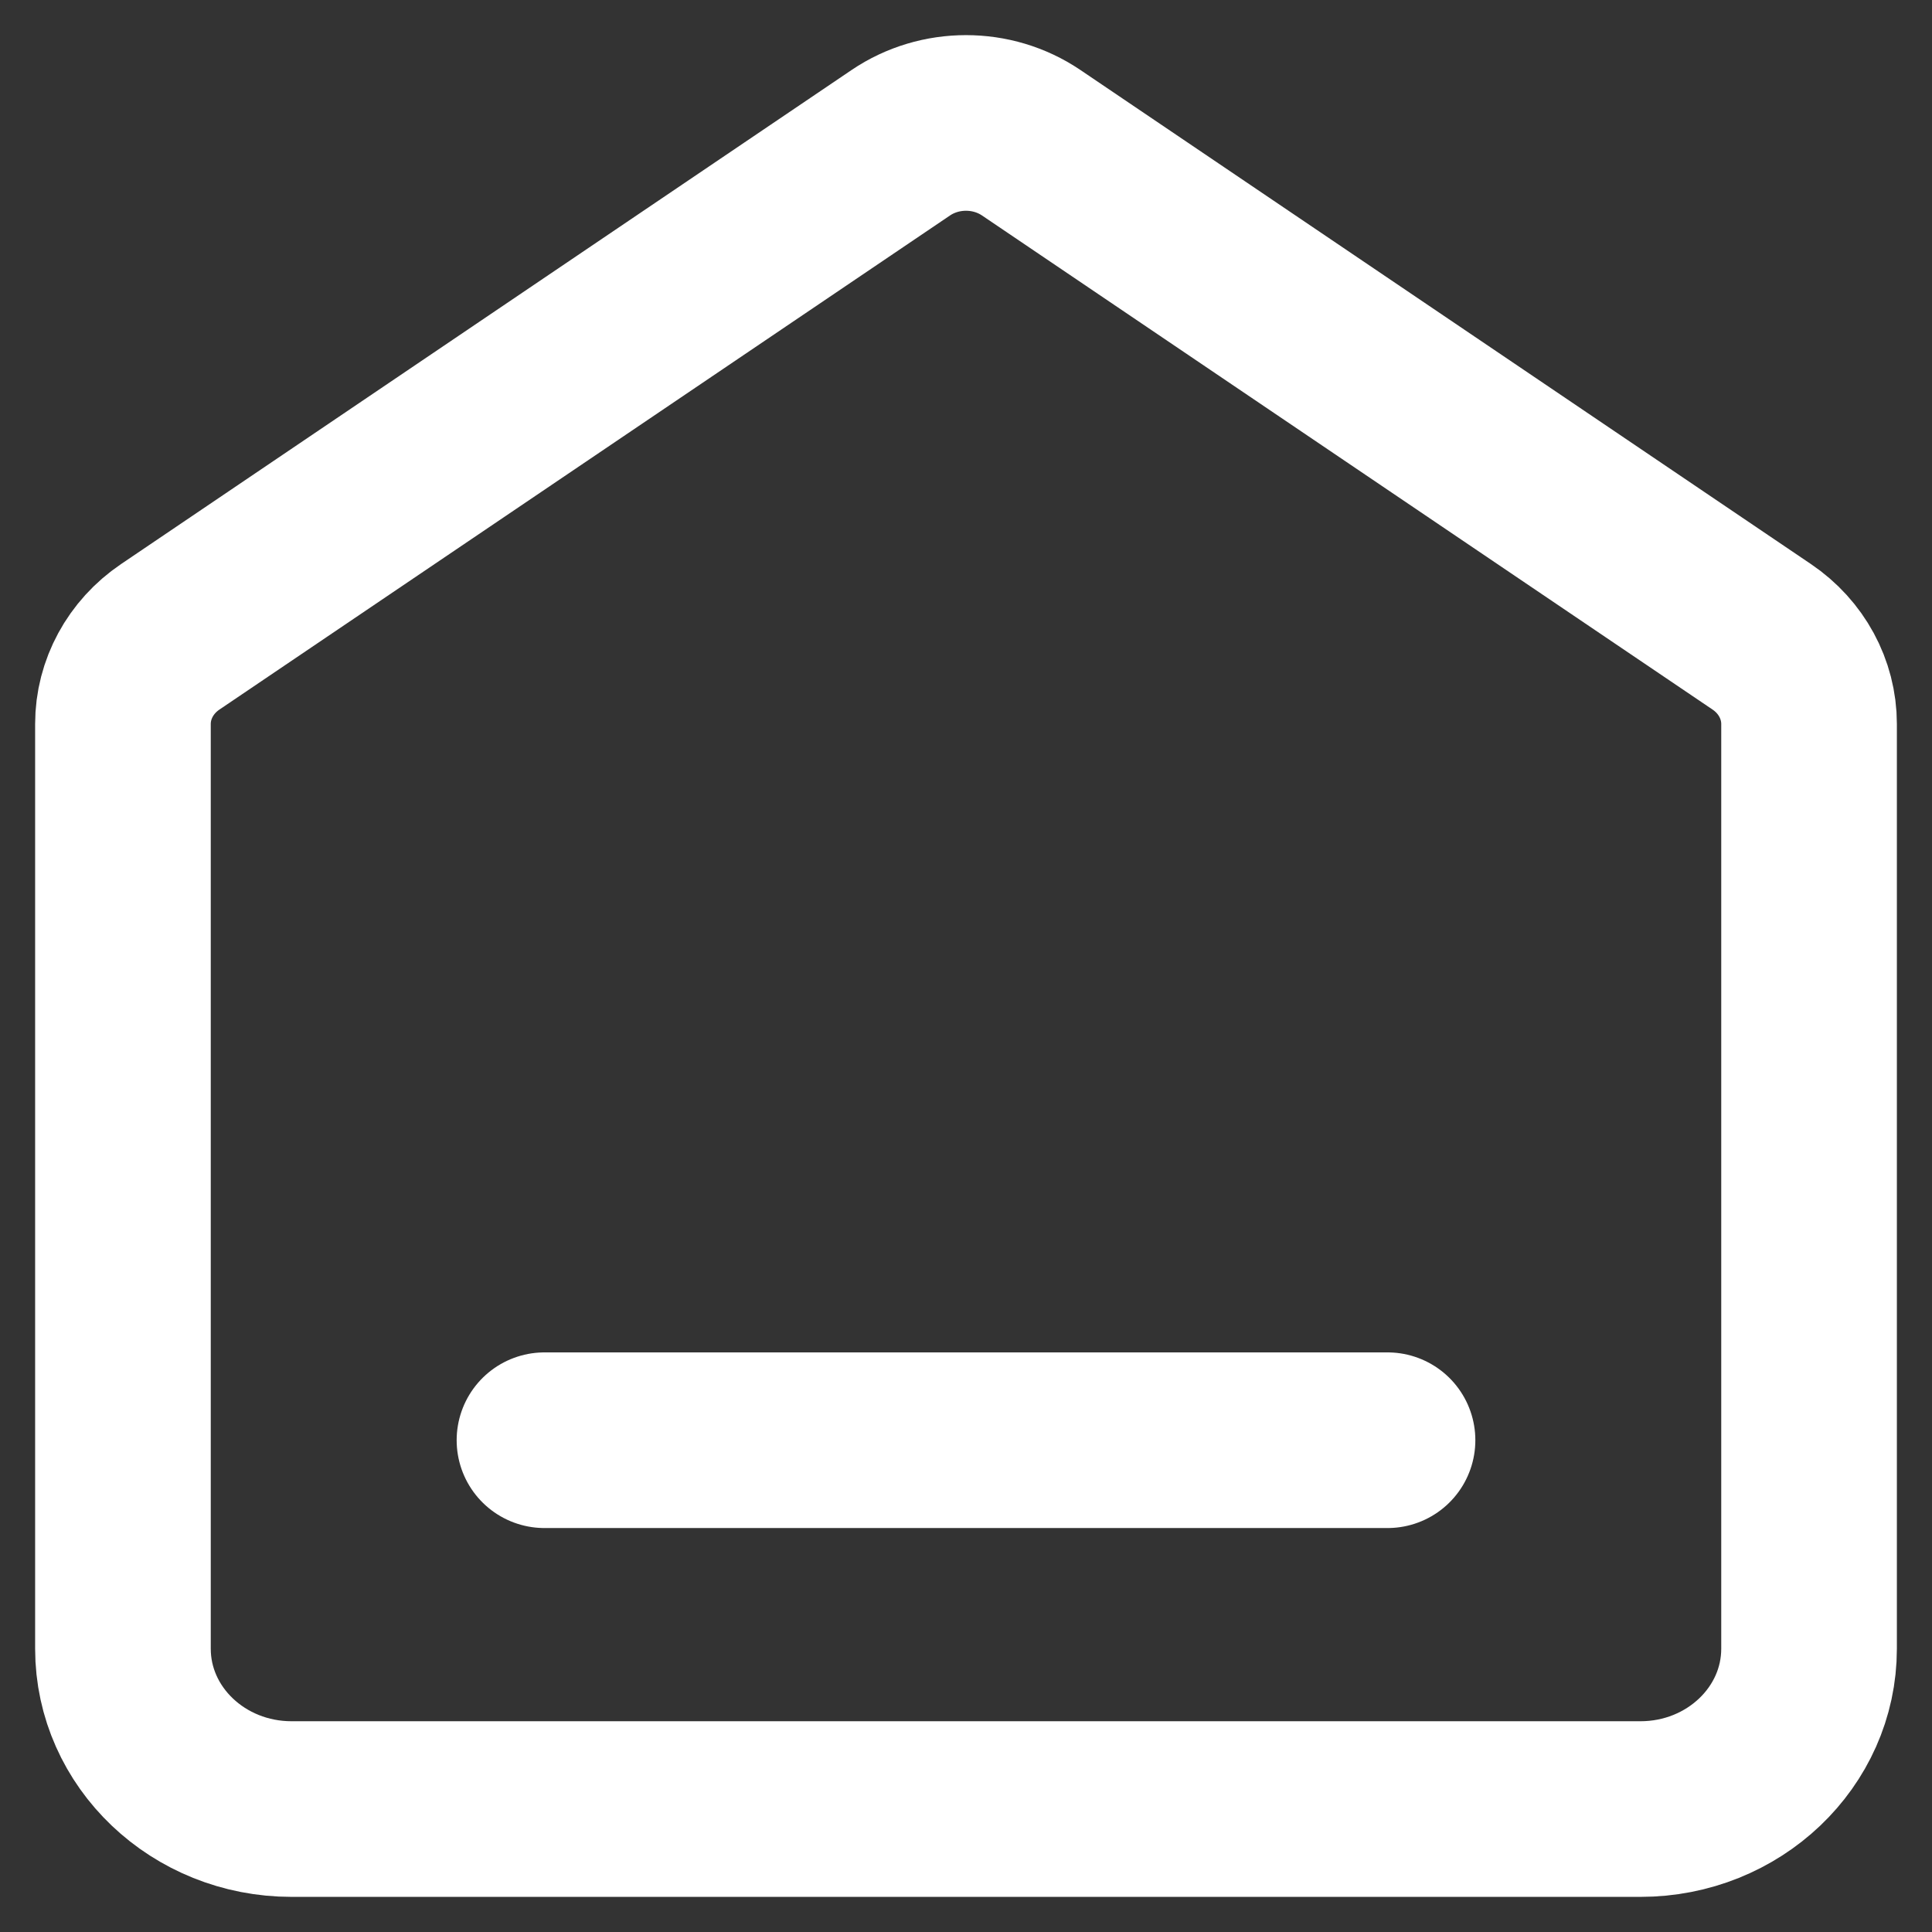 <svg width="22" height="22" viewBox="0 0 22 22" fill="none" xmlns="http://www.w3.org/2000/svg">
<rect x="0" y="0" width="22" height="22" fill="#333333" stroke="none"/>
<path d="M6.2 16.4H15.8M10.258 1.625L1.938 7.252C1.601 7.48 1.4 7.85 1.4 8.244V18.774C1.4 19.782 2.26 20.6 3.32 20.6H18.68C19.74 20.6 20.6 19.782 20.6 18.774V8.244C20.6 7.85 20.399 7.48 20.062 7.252L11.742 1.625C11.298 1.325 10.702 1.325 10.258 1.625Z" stroke="white" stroke-width="2" stroke-linecap="round" stroke-linejoin="round"/>
</svg>
